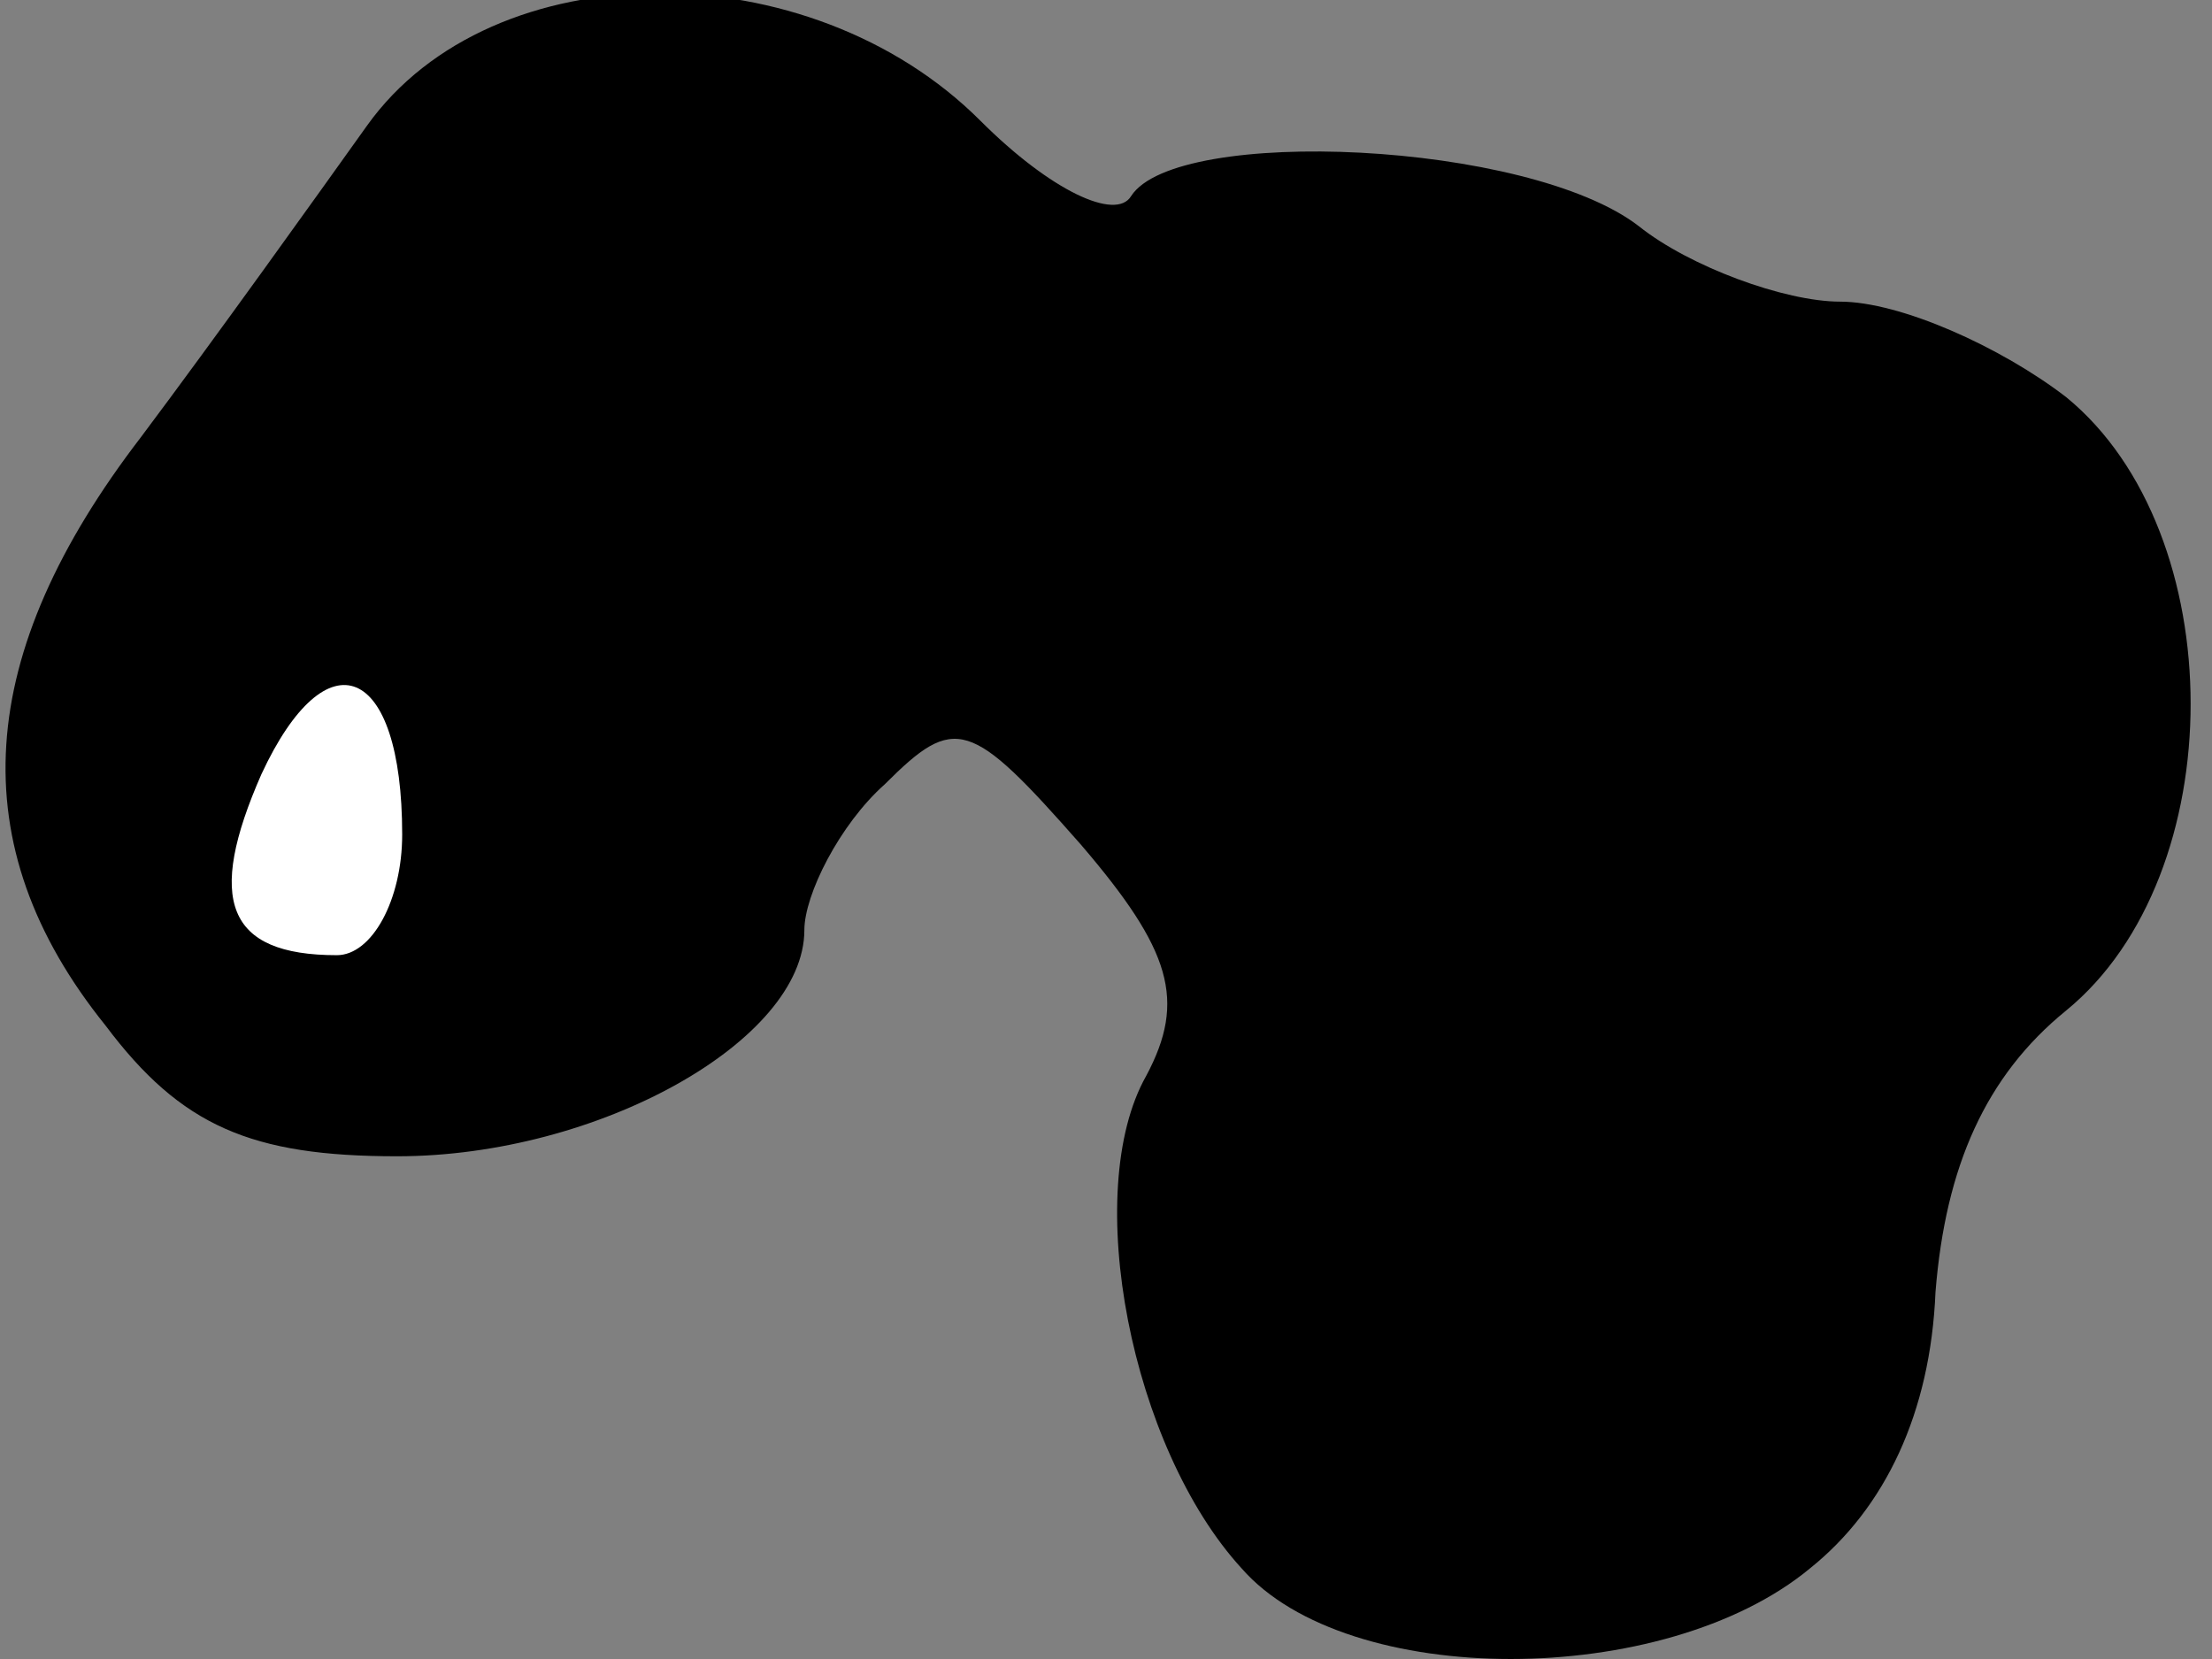 <?xml version="1.0" standalone="no"?>
<!DOCTYPE svg PUBLIC "-//W3C//DTD SVG 20010904//EN"
 "http://www.w3.org/TR/2001/REC-SVG-20010904/DTD/svg10.dtd">
<svg version="1.0" xmlns="http://www.w3.org/2000/svg"
 width="44pt" height="33pt" viewBox="0 0 44 33"
 preserveAspectRatio="xMidYMid meet">
<rect x="0" y="0" width="44" height="33" fill="#808080" stroke="none"/>
<g transform="translate(0,33) scale(0.1,-0.1)"
fill="#000000" stroke="none">
<path fill="#000000" stroke="none" d="M73 305 c-10 -14 -30 -42 -45 -62 -33
-43 -36 -81 -7 -117 15 -20 29 -26 58 -26 40 0 81 23 81 45 0 7 7 21 16 29 14
14 17 13 39 -12 18 -21 21 -31 13 -46 -13 -23 -3 -74 19 -98 21 -24 84 -24
113 0 15 12 24 31 25 55 2 25 10 43 26 56 33 27 33 95 0 122 -13 10 -33 19
-45 19 -11 0 -30 7 -40 15 -22 17 -92 20 -101 6 -3 -5 -16 1 -30 15 -34 34
-97 34 -122 -1z"/>
<path fill="#ffffff" stroke="none" d="M80 164 c0 -13 -6 -24 -13 -24 -22 0
-26 11 -15 36 13 28 28 22 28 -12z"/>
</g>
</svg>
